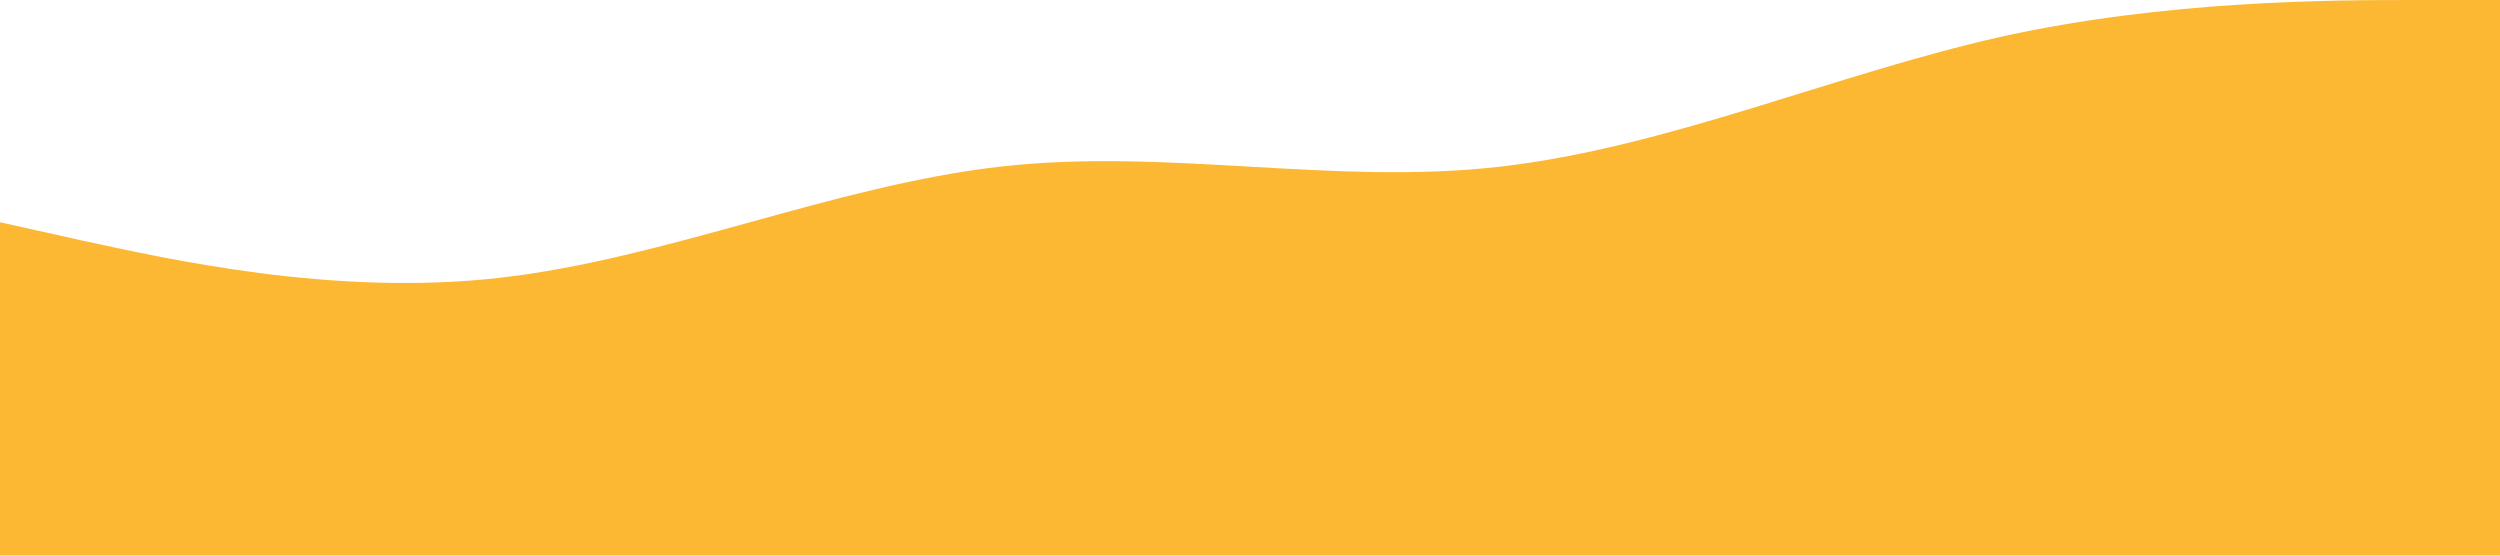 <?xml version="1.0" standalone="no"?><svg xmlns="http://www.w3.org/2000/svg" viewBox="0 0 1440 320"><path fill="#FDB833" fill-opacity="1" d="M0,128L48,138.7C96,149,192,171,288,160C384,149,480,107,576,96C672,85,768,107,864,96C960,85,1056,43,1152,21.3C1248,0,1344,0,1392,0L1440,0L1440,320L1392,320C1344,320,1248,320,1152,320C1056,320,960,320,864,320C768,320,672,320,576,320C480,320,384,320,288,320C192,320,96,320,48,320L0,320Z"></path></svg>
